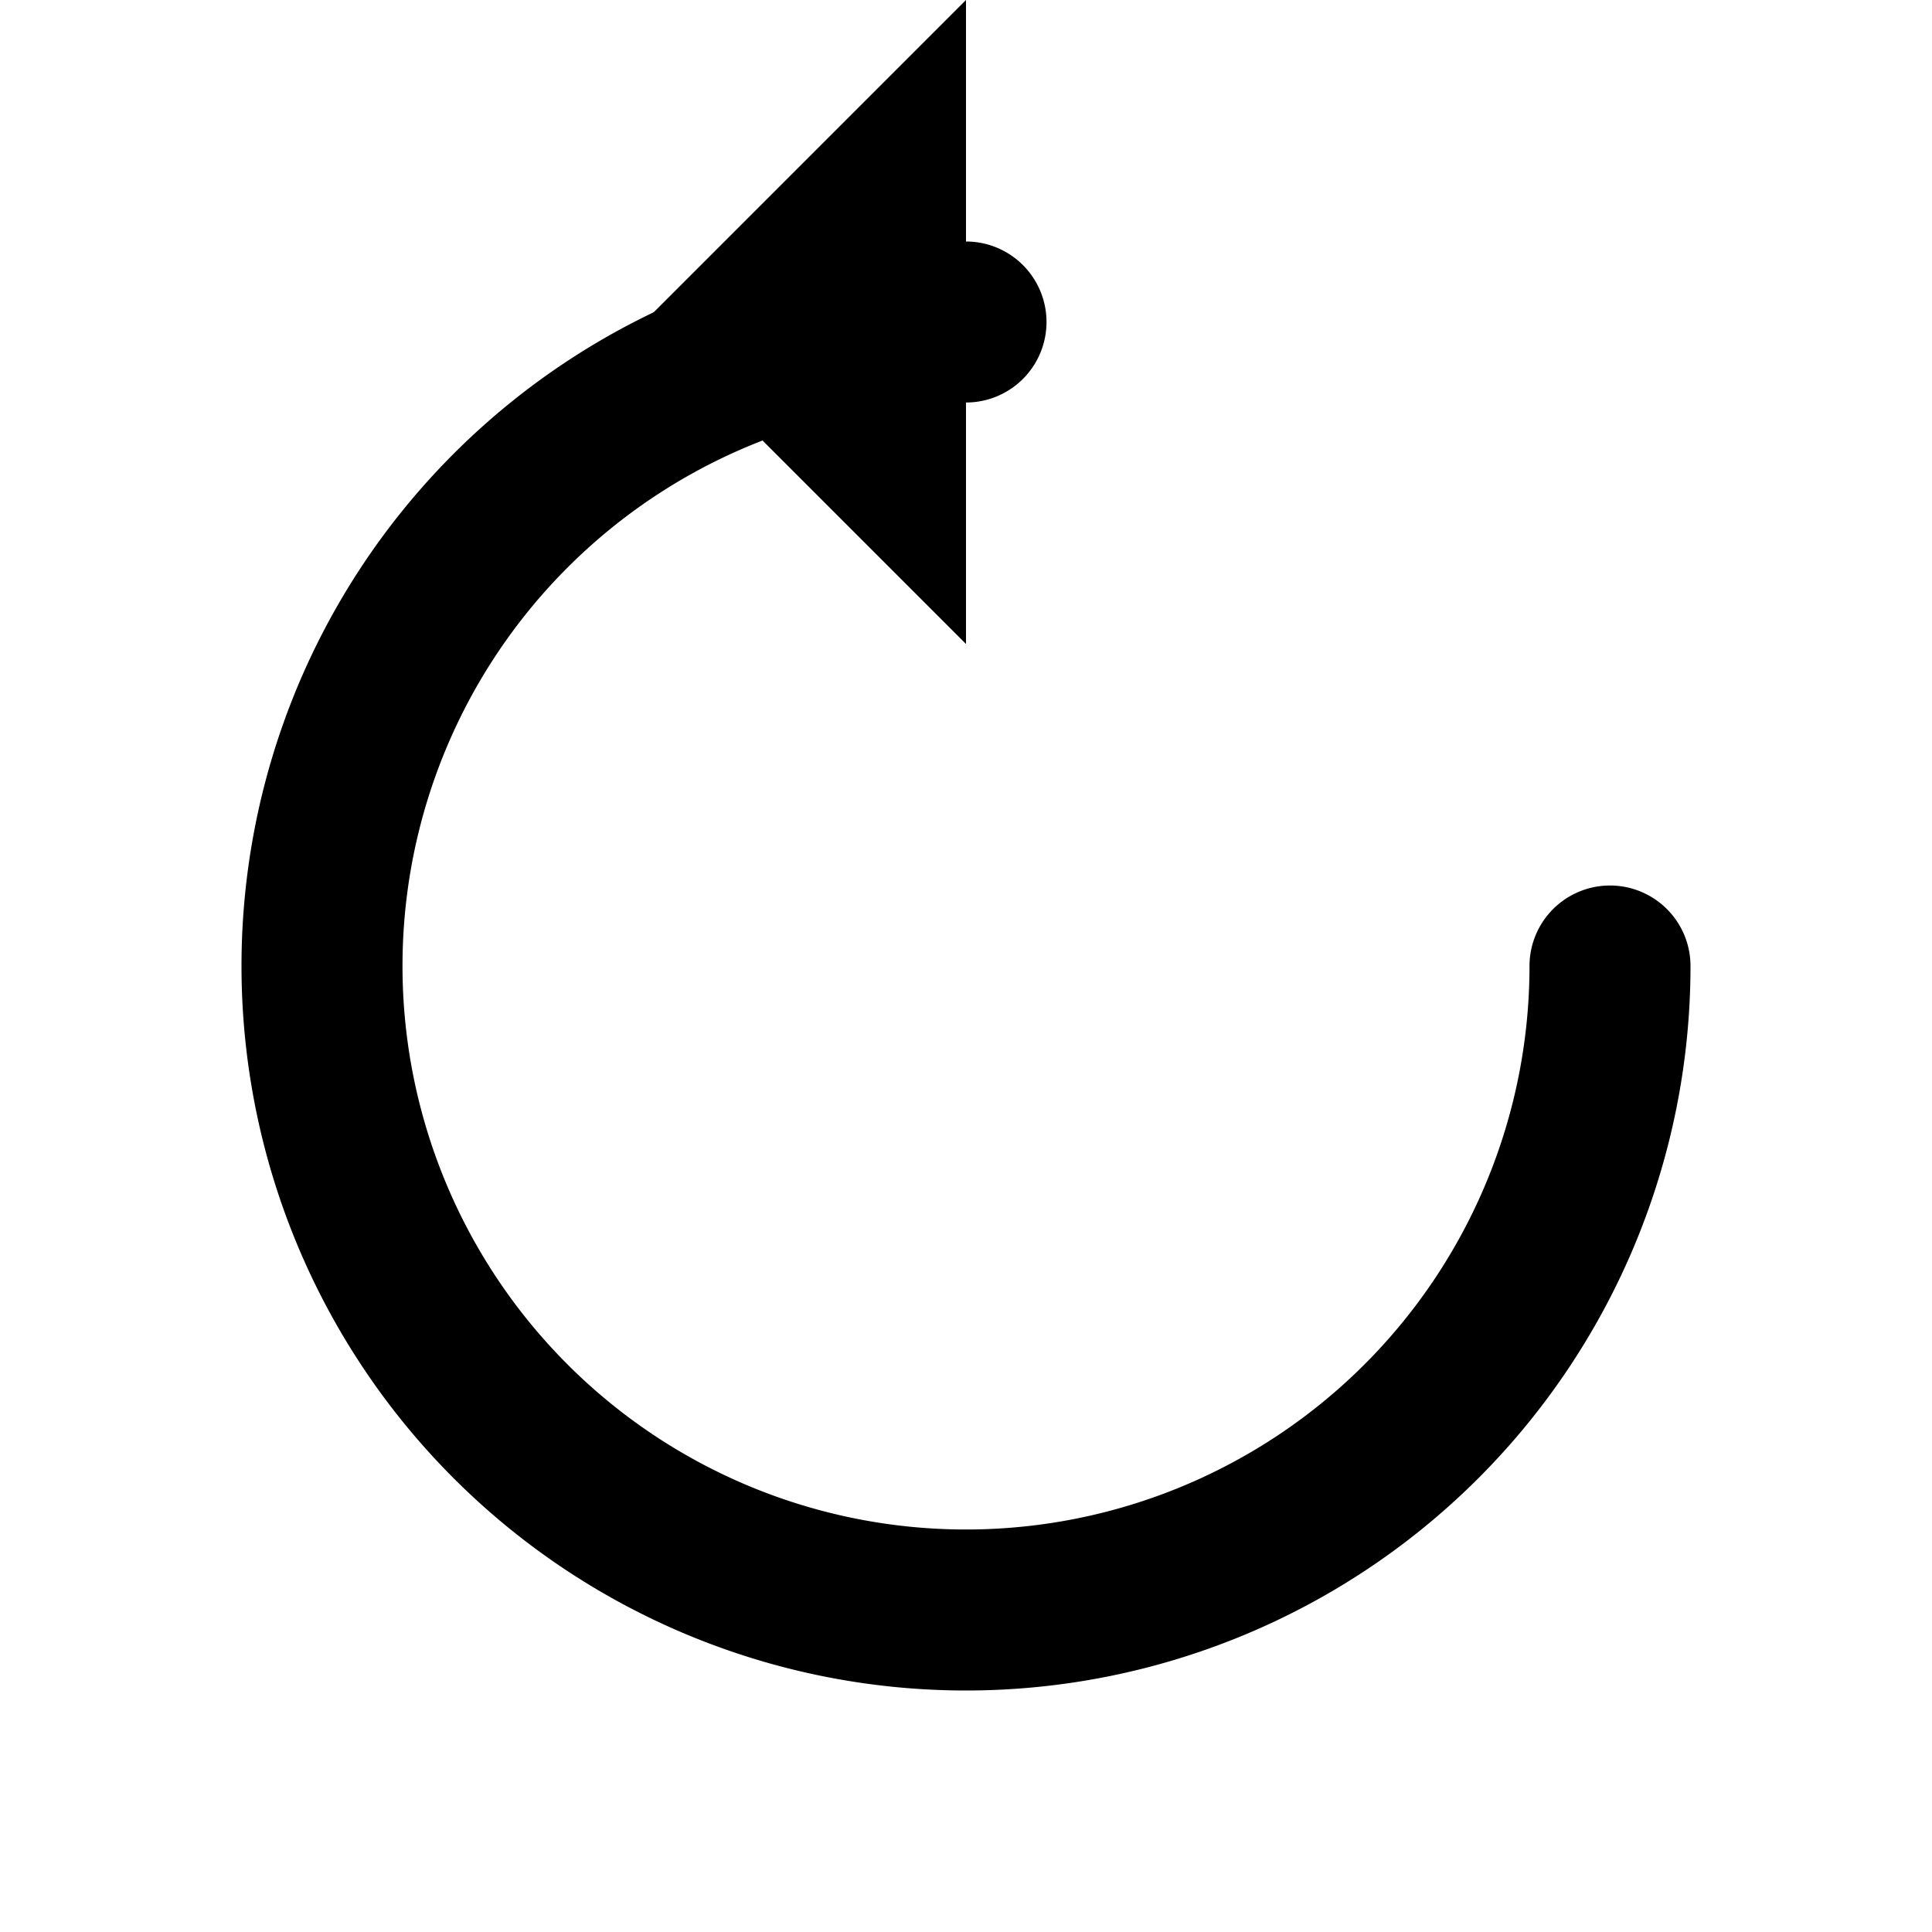 <?xml version="1.0" encoding="UTF-8"?>
<svg width="24" height="24" viewBox="0 0 24 24" xmlns="http://www.w3.org/2000/svg">
    <!-- 矢印の曲線部分 -->
    <path d="M 20,12 A 8,8 0 1 1 12,4" fill="none" stroke="#000000" stroke-width="2" stroke-linecap="round"/>
    <!-- 矢印の先端 -->
    <path d="M 12,8 L 12,0 L 8,4 Z" fill="#000000"/>
</svg> 